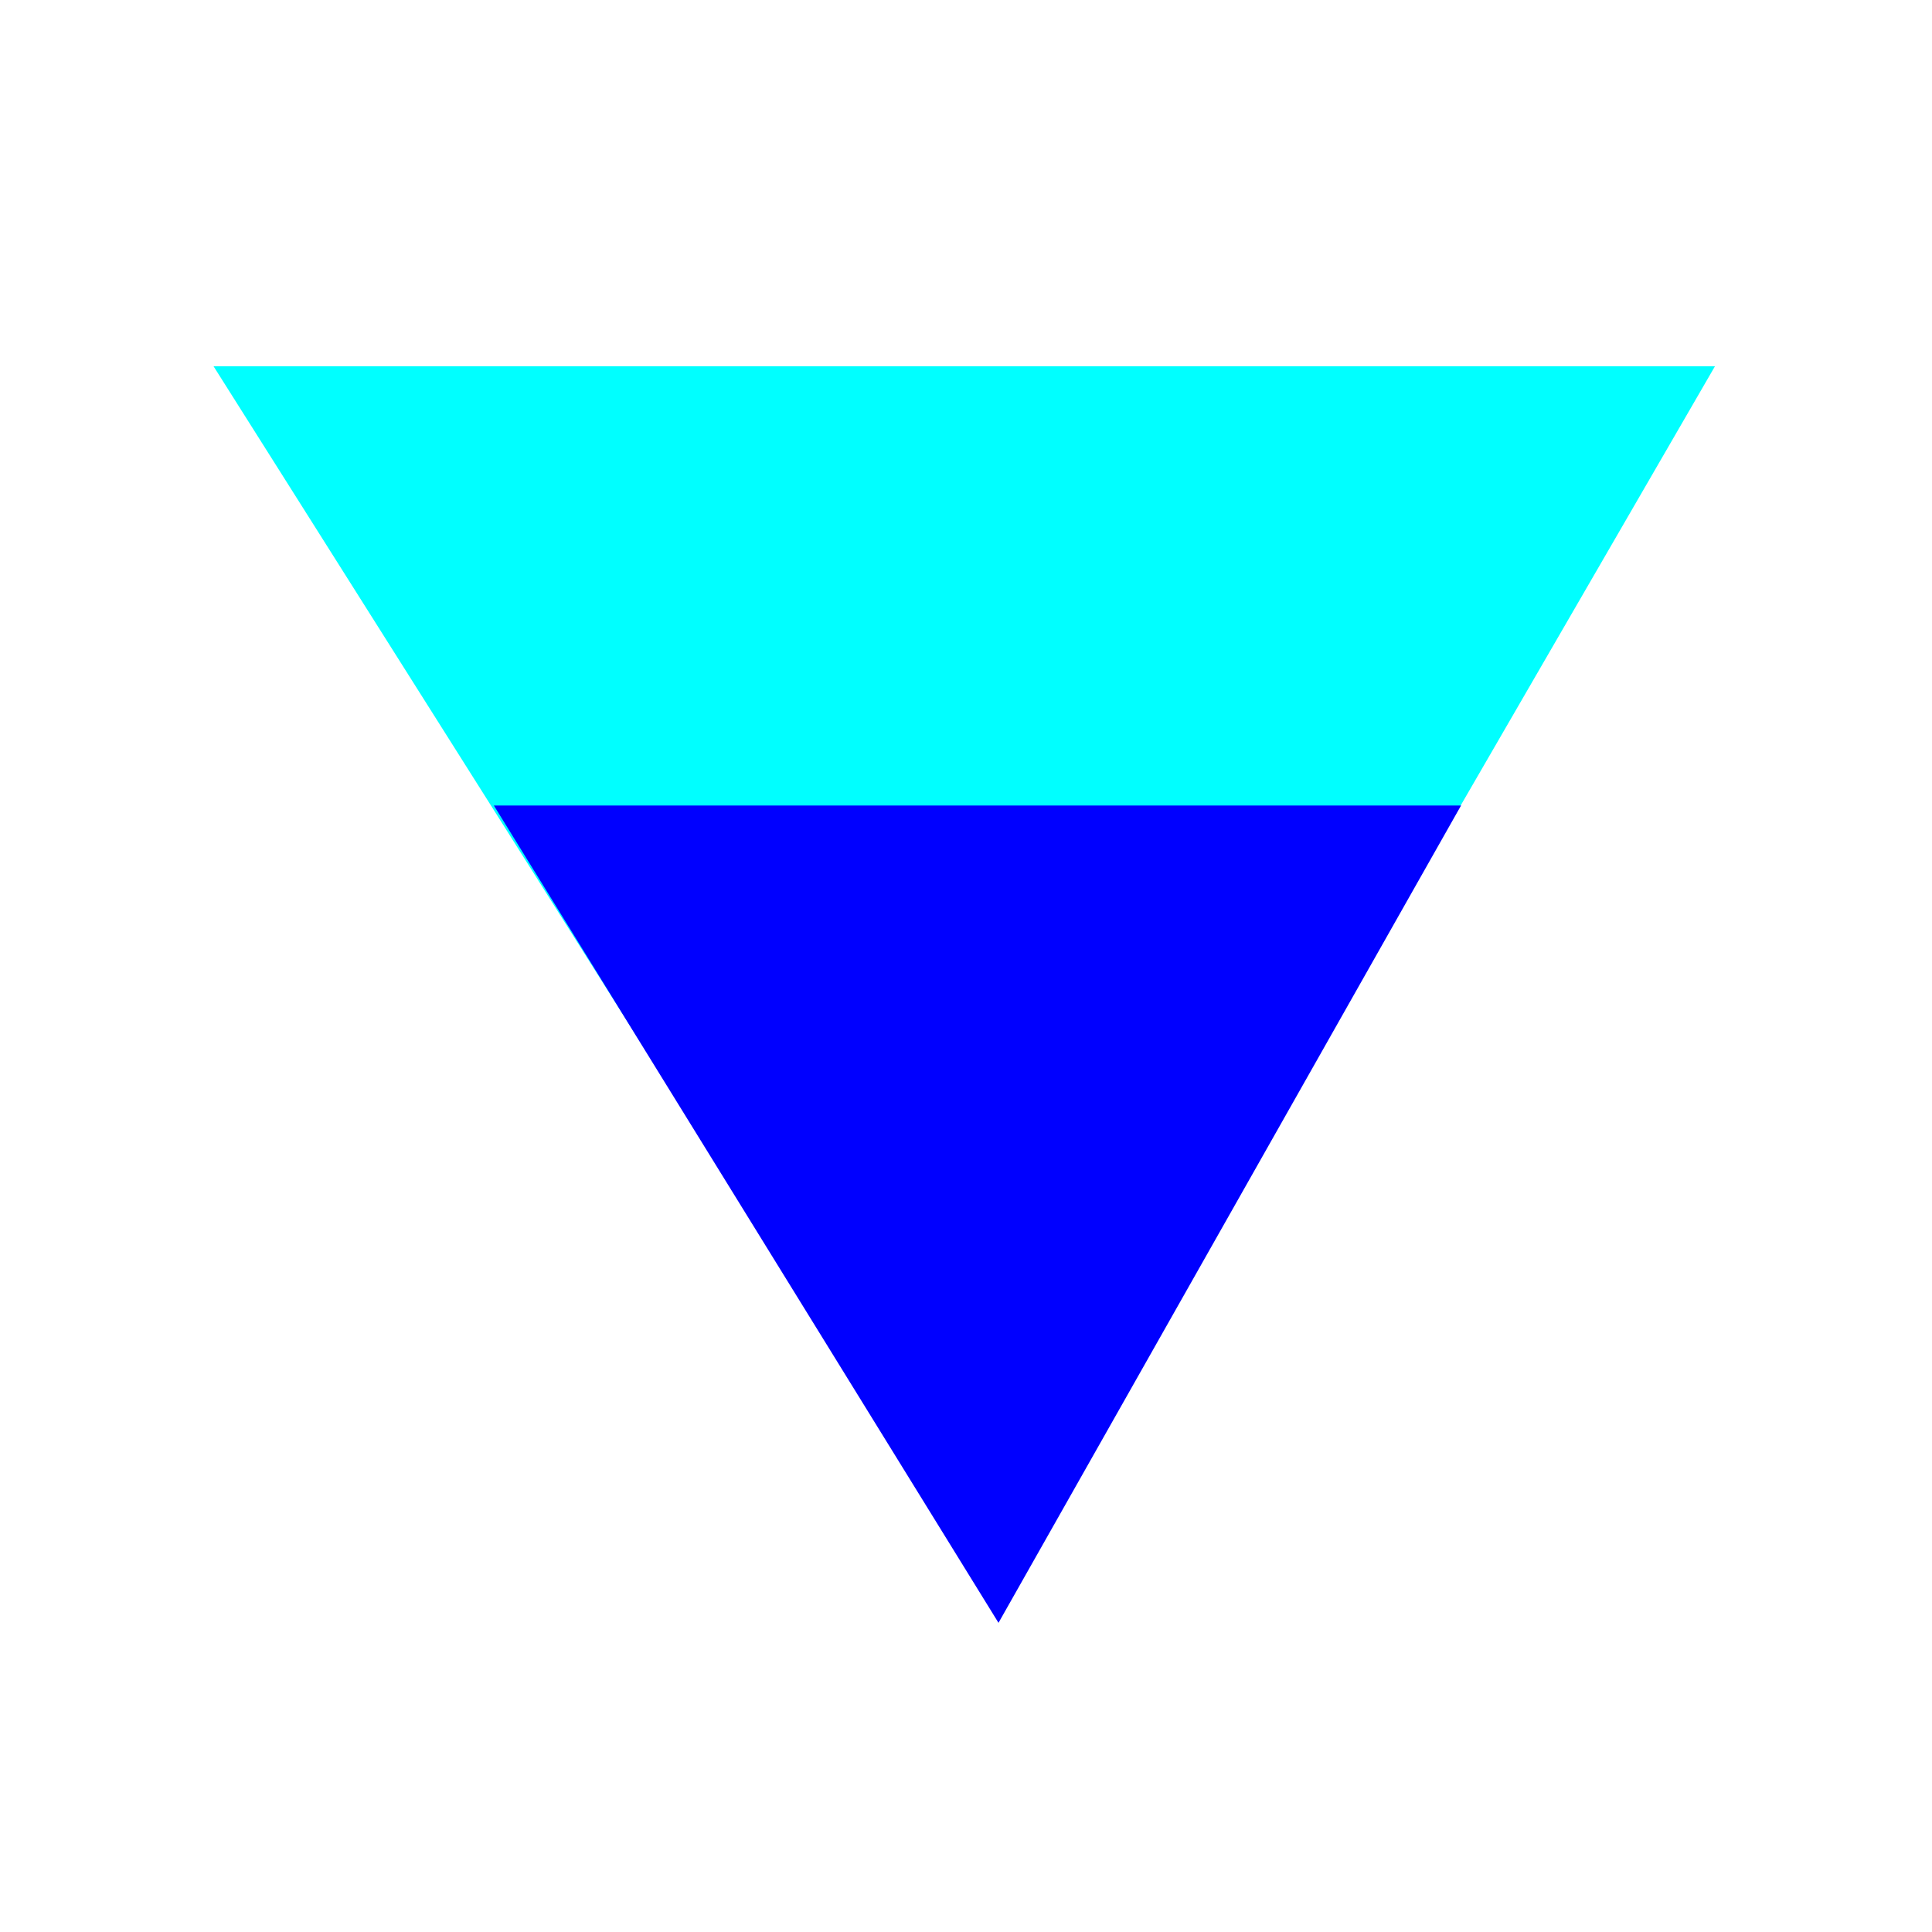 <?xml version="1.0" encoding="UTF-8" standalone="no"?>
<!-- Created with Inkscape (http://www.inkscape.org/) -->

<svg
   width="100"
   height="100"
   viewBox="0 0 26.458 26.458"
   version="1.1"
   id="svg969"
   inkscape:version="1.2.1 (9c6d41e410, 2022-07-14)"
   sodipodi:docname="Vertical-estavelle.svg"
   xmlns:inkscape="http://www.inkscape.org/namespaces/inkscape"
   xmlns:sodipodi="http://sodipodi.sourceforge.net/DTD/sodipodi-0.dtd"
   xmlns="http://www.w3.org/2000/svg"
   xmlns:svg="http://www.w3.org/2000/svg">
  <sodipodi:namedview
     id="namedview971"
     pagecolor="#ffffff"
     bordercolor="#000000"
     borderopacity="0.25"
     inkscape:showpageshadow="2"
     inkscape:pageopacity="1"
     inkscape:pagecheckerboard="0"
     inkscape:deskcolor="#ffffff"
     inkscape:document-units="mm"
     showgrid="false"
     showborder="true"
     inkscape:zoom="4.7908274"
     inkscape:cx="69.194729"
     inkscape:cy="103.11371"
     inkscape:window-width="1112"
     inkscape:window-height="993"
     inkscape:window-x="799"
     inkscape:window-y="7"
     inkscape:window-maximized="0"
     inkscape:current-layer="layer1" />
  <defs
     id="defs966" />
  <g
     inkscape:label="Calque 1"
     inkscape:groupmode="layer"
     id="layer1">
    <path
       style="fill:#00ffff;stroke:#00ffff;stroke-width:2.3;stroke-dasharray:none"
       d="M 5.011,6.166 13.609,19.78 21.491,6.166 Z"
       id="path5784" />
    <path
       style="fill:#0000ff;stroke:#0000ff;stroke-width:1.499;stroke-dasharray:none"
       d="m 8.107,11.781 5.539,8.971 5.077,-8.971 z"
       id="path5784-8" />
  </g>
</svg>
